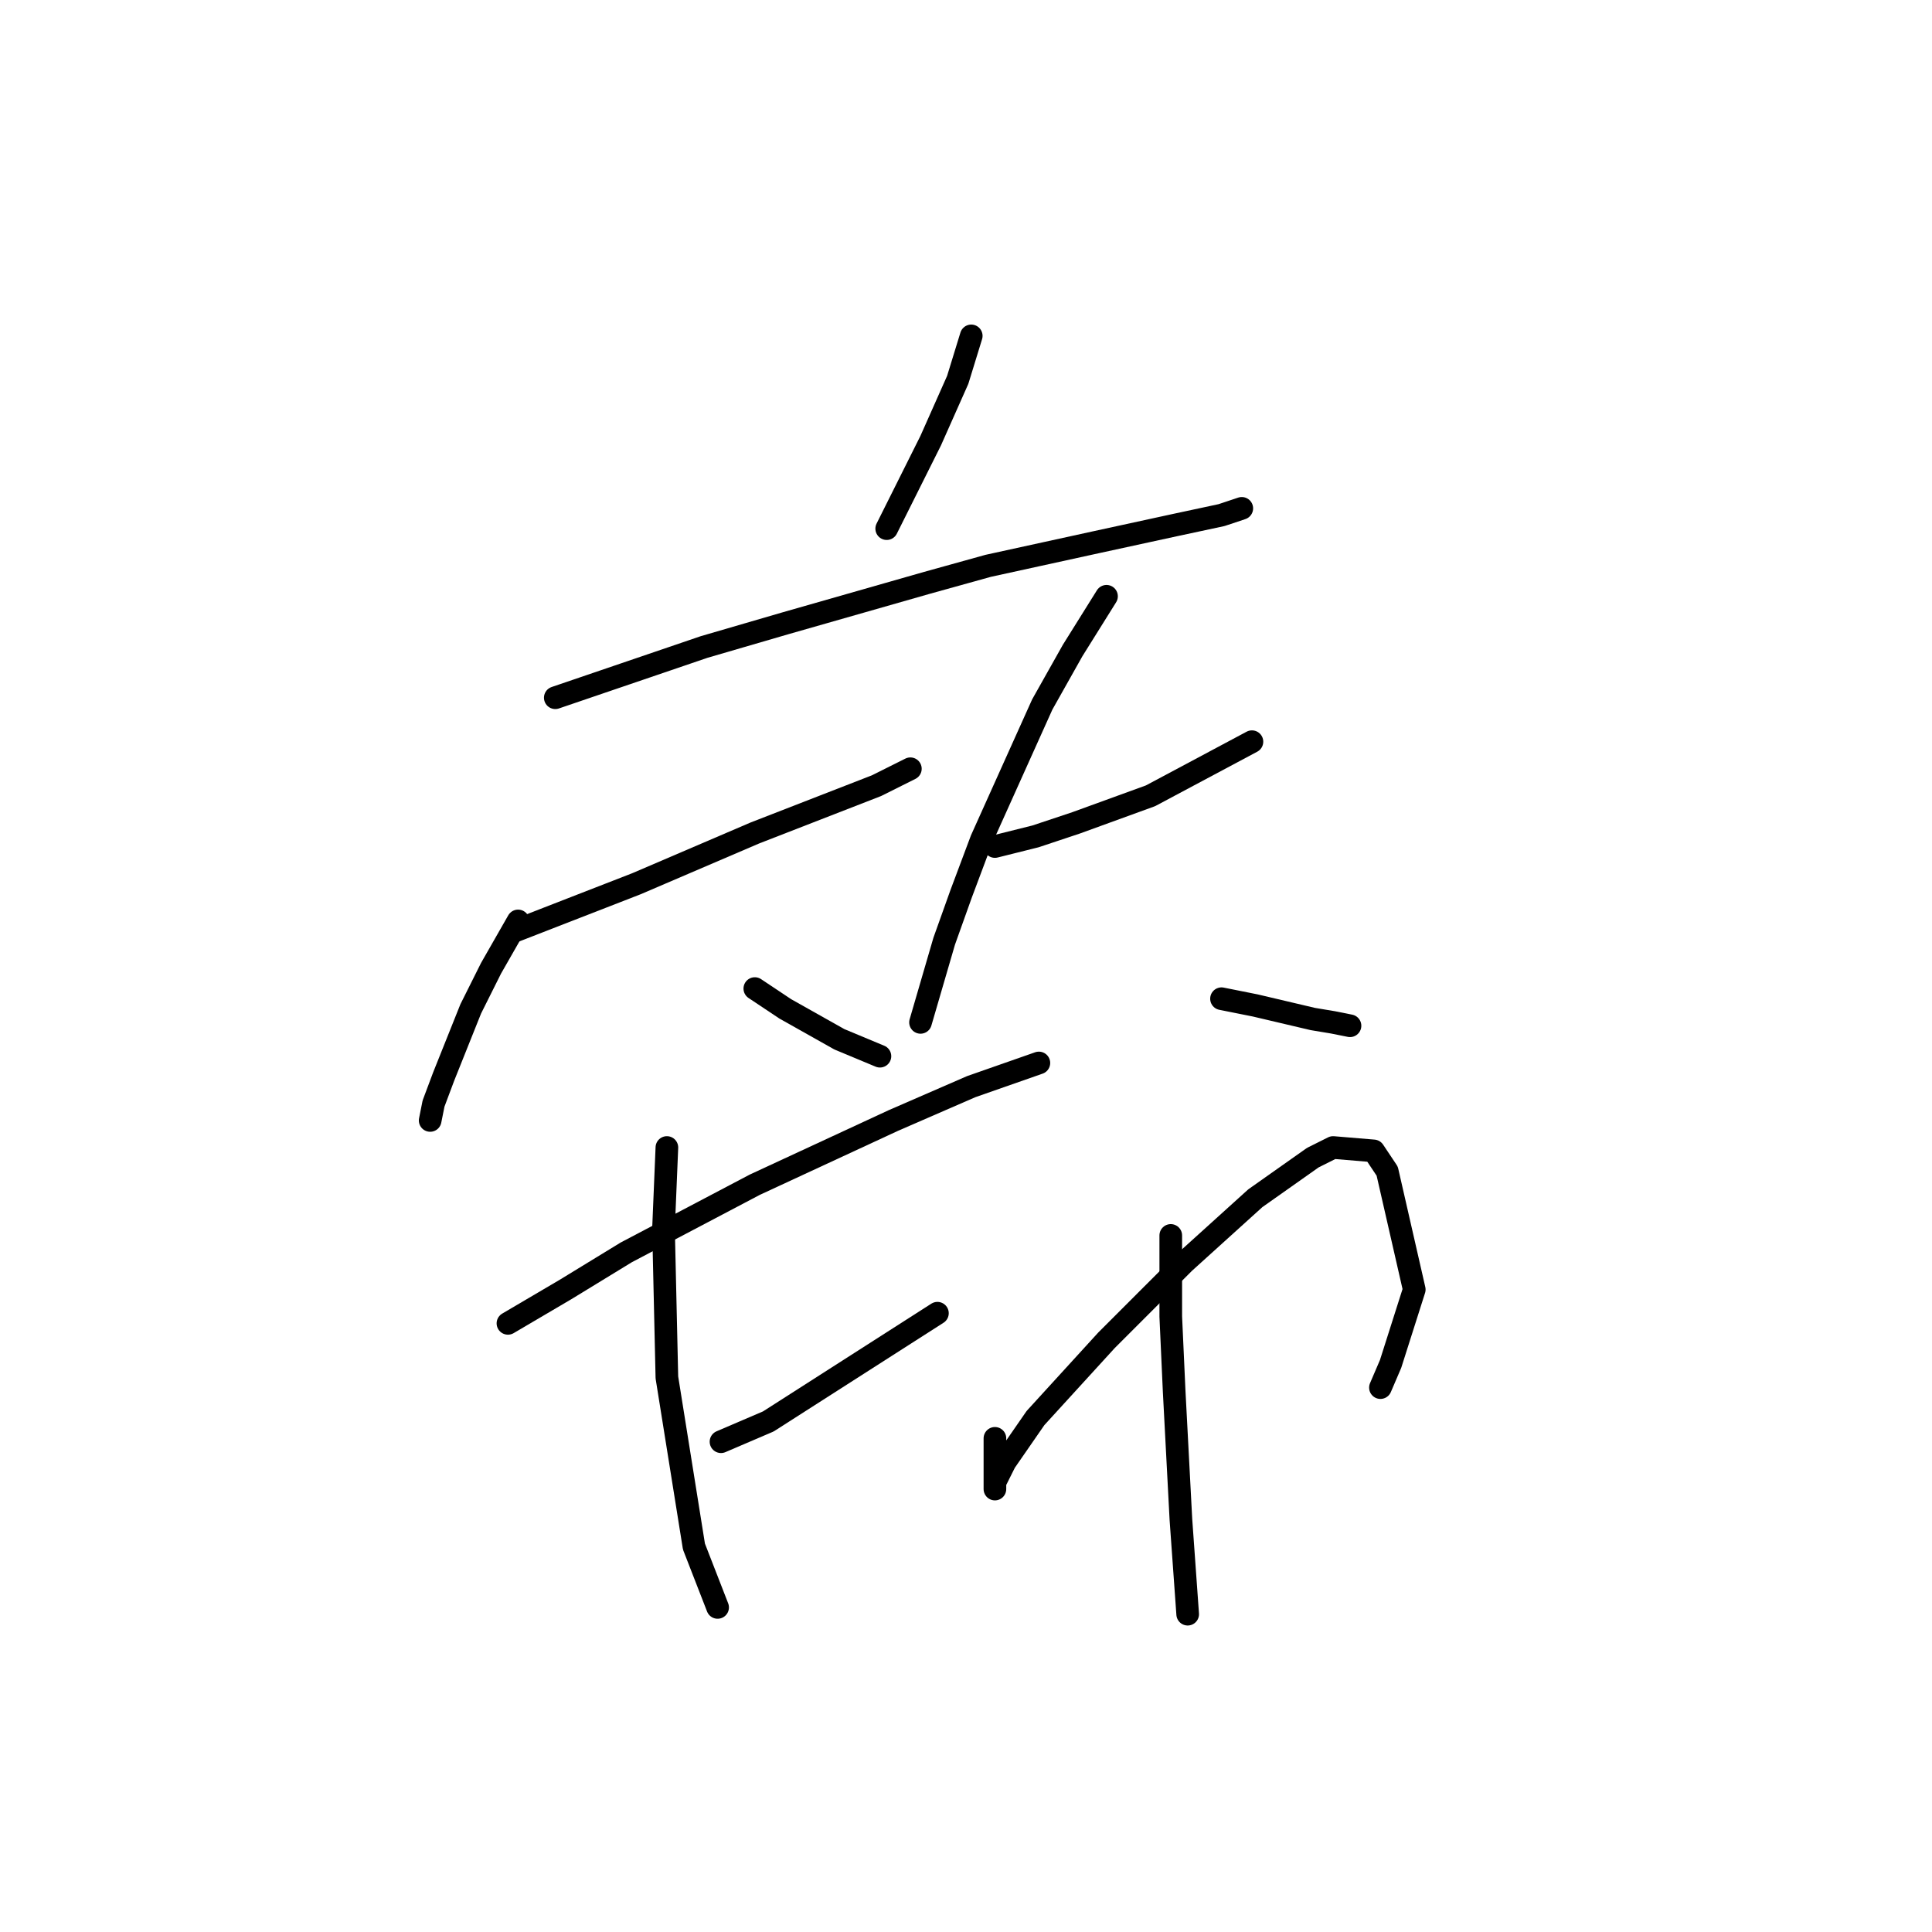 <?xml version="1.0" standalone="no"?>
    <svg width="256" height="256" xmlns="http://www.w3.org/2000/svg" version="1.1">
    <polyline stroke="black" stroke-width="3" stroke-linecap="round" fill="transparent" stroke-linejoin="round" points="128.695 44.506 126.903 50.332 123.318 58.397 117.493 70.048 117.493 70.048 " />
        <polyline stroke="black" stroke-width="3" stroke-linecap="round" fill="transparent" stroke-linejoin="round" points="73.579 92.453 93.295 85.731 104.05 82.595 122.87 77.218 130.936 74.977 145.275 71.84 155.581 69.6 161.855 68.256 164.543 67.359 164.543 67.359 " />
        <polyline stroke="black" stroke-width="3" stroke-linecap="round" fill="transparent" stroke-linejoin="round" points="68.202 123.372 76.267 120.235 84.333 117.099 100.017 110.377 116.148 104.104 120.629 101.863 120.629 101.863 " />
        <polyline stroke="black" stroke-width="3" stroke-linecap="round" fill="transparent" stroke-linejoin="round" points="68.65 122.028 65.065 128.301 62.376 133.678 58.791 142.64 57.447 146.225 56.999 148.466 56.999 148.466 " />
        <polyline stroke="black" stroke-width="3" stroke-linecap="round" fill="transparent" stroke-linejoin="round" points="100.017 130.99 104.05 133.678 111.219 137.711 116.596 139.952 116.596 139.952 " />
        <polyline stroke="black" stroke-width="3" stroke-linecap="round" fill="transparent" stroke-linejoin="round" points="131.832 112.169 137.209 110.825 142.586 109.033 152.445 105.448 165.888 98.278 165.888 98.278 " />
        <polyline stroke="black" stroke-width="3" stroke-linecap="round" fill="transparent" stroke-linejoin="round" points="146.619 79.01 142.138 86.18 138.105 93.349 130.039 111.273 127.351 118.443 125.11 124.716 121.974 135.471 121.974 135.471 " />
        <polyline stroke="black" stroke-width="3" stroke-linecap="round" fill="transparent" stroke-linejoin="round" points="161.855 132.334 166.336 133.23 173.953 135.023 176.642 135.471 178.882 135.919 178.882 135.919 " />
        <polyline stroke="black" stroke-width="3" stroke-linecap="round" fill="transparent" stroke-linejoin="round" points="67.305 175.352 74.923 170.871 82.989 165.942 100.017 156.98 118.389 148.466 128.695 143.985 137.657 140.848 137.657 140.848 " />
        <polyline stroke="black" stroke-width="3" stroke-linecap="round" fill="transparent" stroke-linejoin="round" points="95.536 191.035 101.809 188.347 124.214 174.007 124.214 174.007 " />
        <polyline stroke="black" stroke-width="3" stroke-linecap="round" fill="transparent" stroke-linejoin="round" points="88.366 152.05 87.918 162.805 88.366 182.521 91.951 204.926 95.088 212.992 95.088 212.992 " />
        <polyline stroke="black" stroke-width="3" stroke-linecap="round" fill="transparent" stroke-linejoin="round" points="131.832 190.587 131.832 194.62 131.832 197.309 131.832 196.412 133.176 193.724 137.209 187.898 146.619 177.592 156.925 167.286 166.336 158.772 173.953 153.395 176.642 152.05 182.019 152.499 183.812 155.187 187.396 170.871 184.26 180.729 182.915 183.866 182.915 183.866 " />
        <polyline stroke="black" stroke-width="3" stroke-linecap="round" fill="transparent" stroke-linejoin="round" points="155.133 163.701 155.133 174.455 155.581 184.314 156.477 201.341 157.374 213.888 157.374 213.888 " />
        </svg>